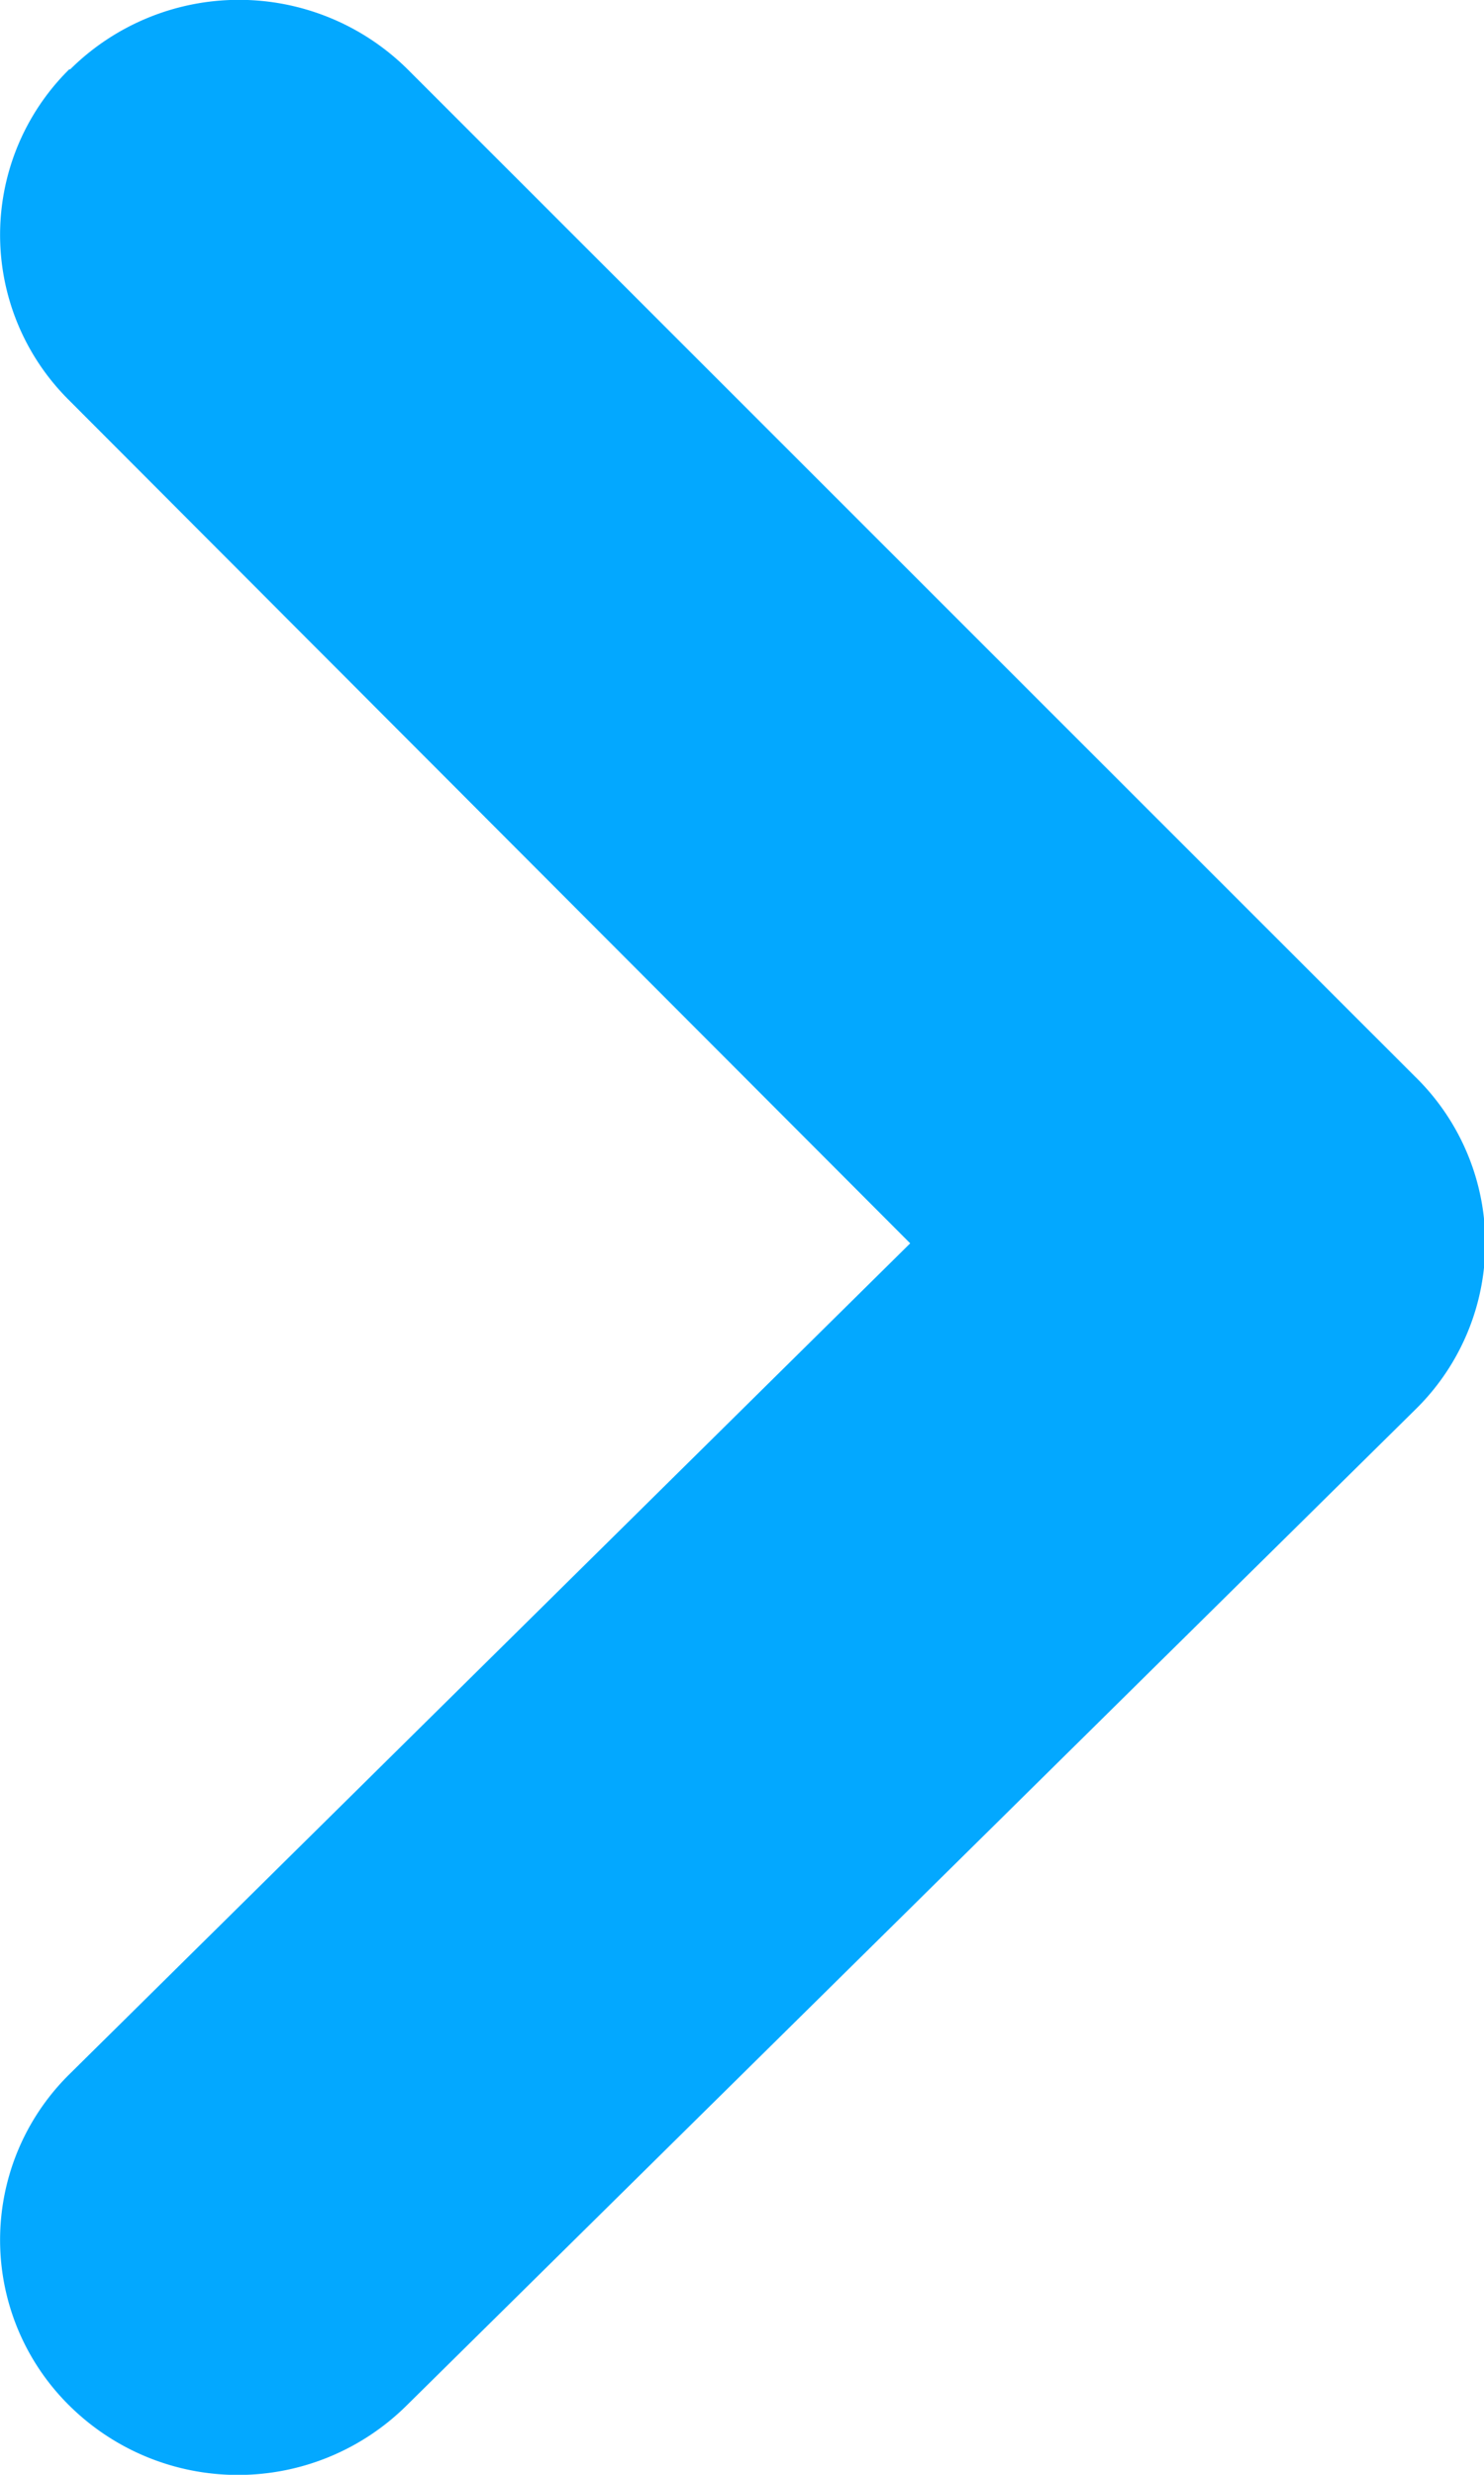 <svg xmlns="http://www.w3.org/2000/svg" width="6" height="10" viewBox="0 0 6 10"><defs><style>.a{fill:#03a8ff;}</style></defs><path class="a" d="M16.474,9.159a.94.94,0,0,0-1.338,0l-3.406,3.4-3.358-3.4a.94.94,0,0,0-1.338,0,.969.969,0,0,0,0,1.364L11.057,14.6a.94.94,0,0,0,1.347,0l4.07-4.073a.969.969,0,0,0,0-1.364Z" transform="translate(-8.879 16.754) rotate(-90)"/></svg>
